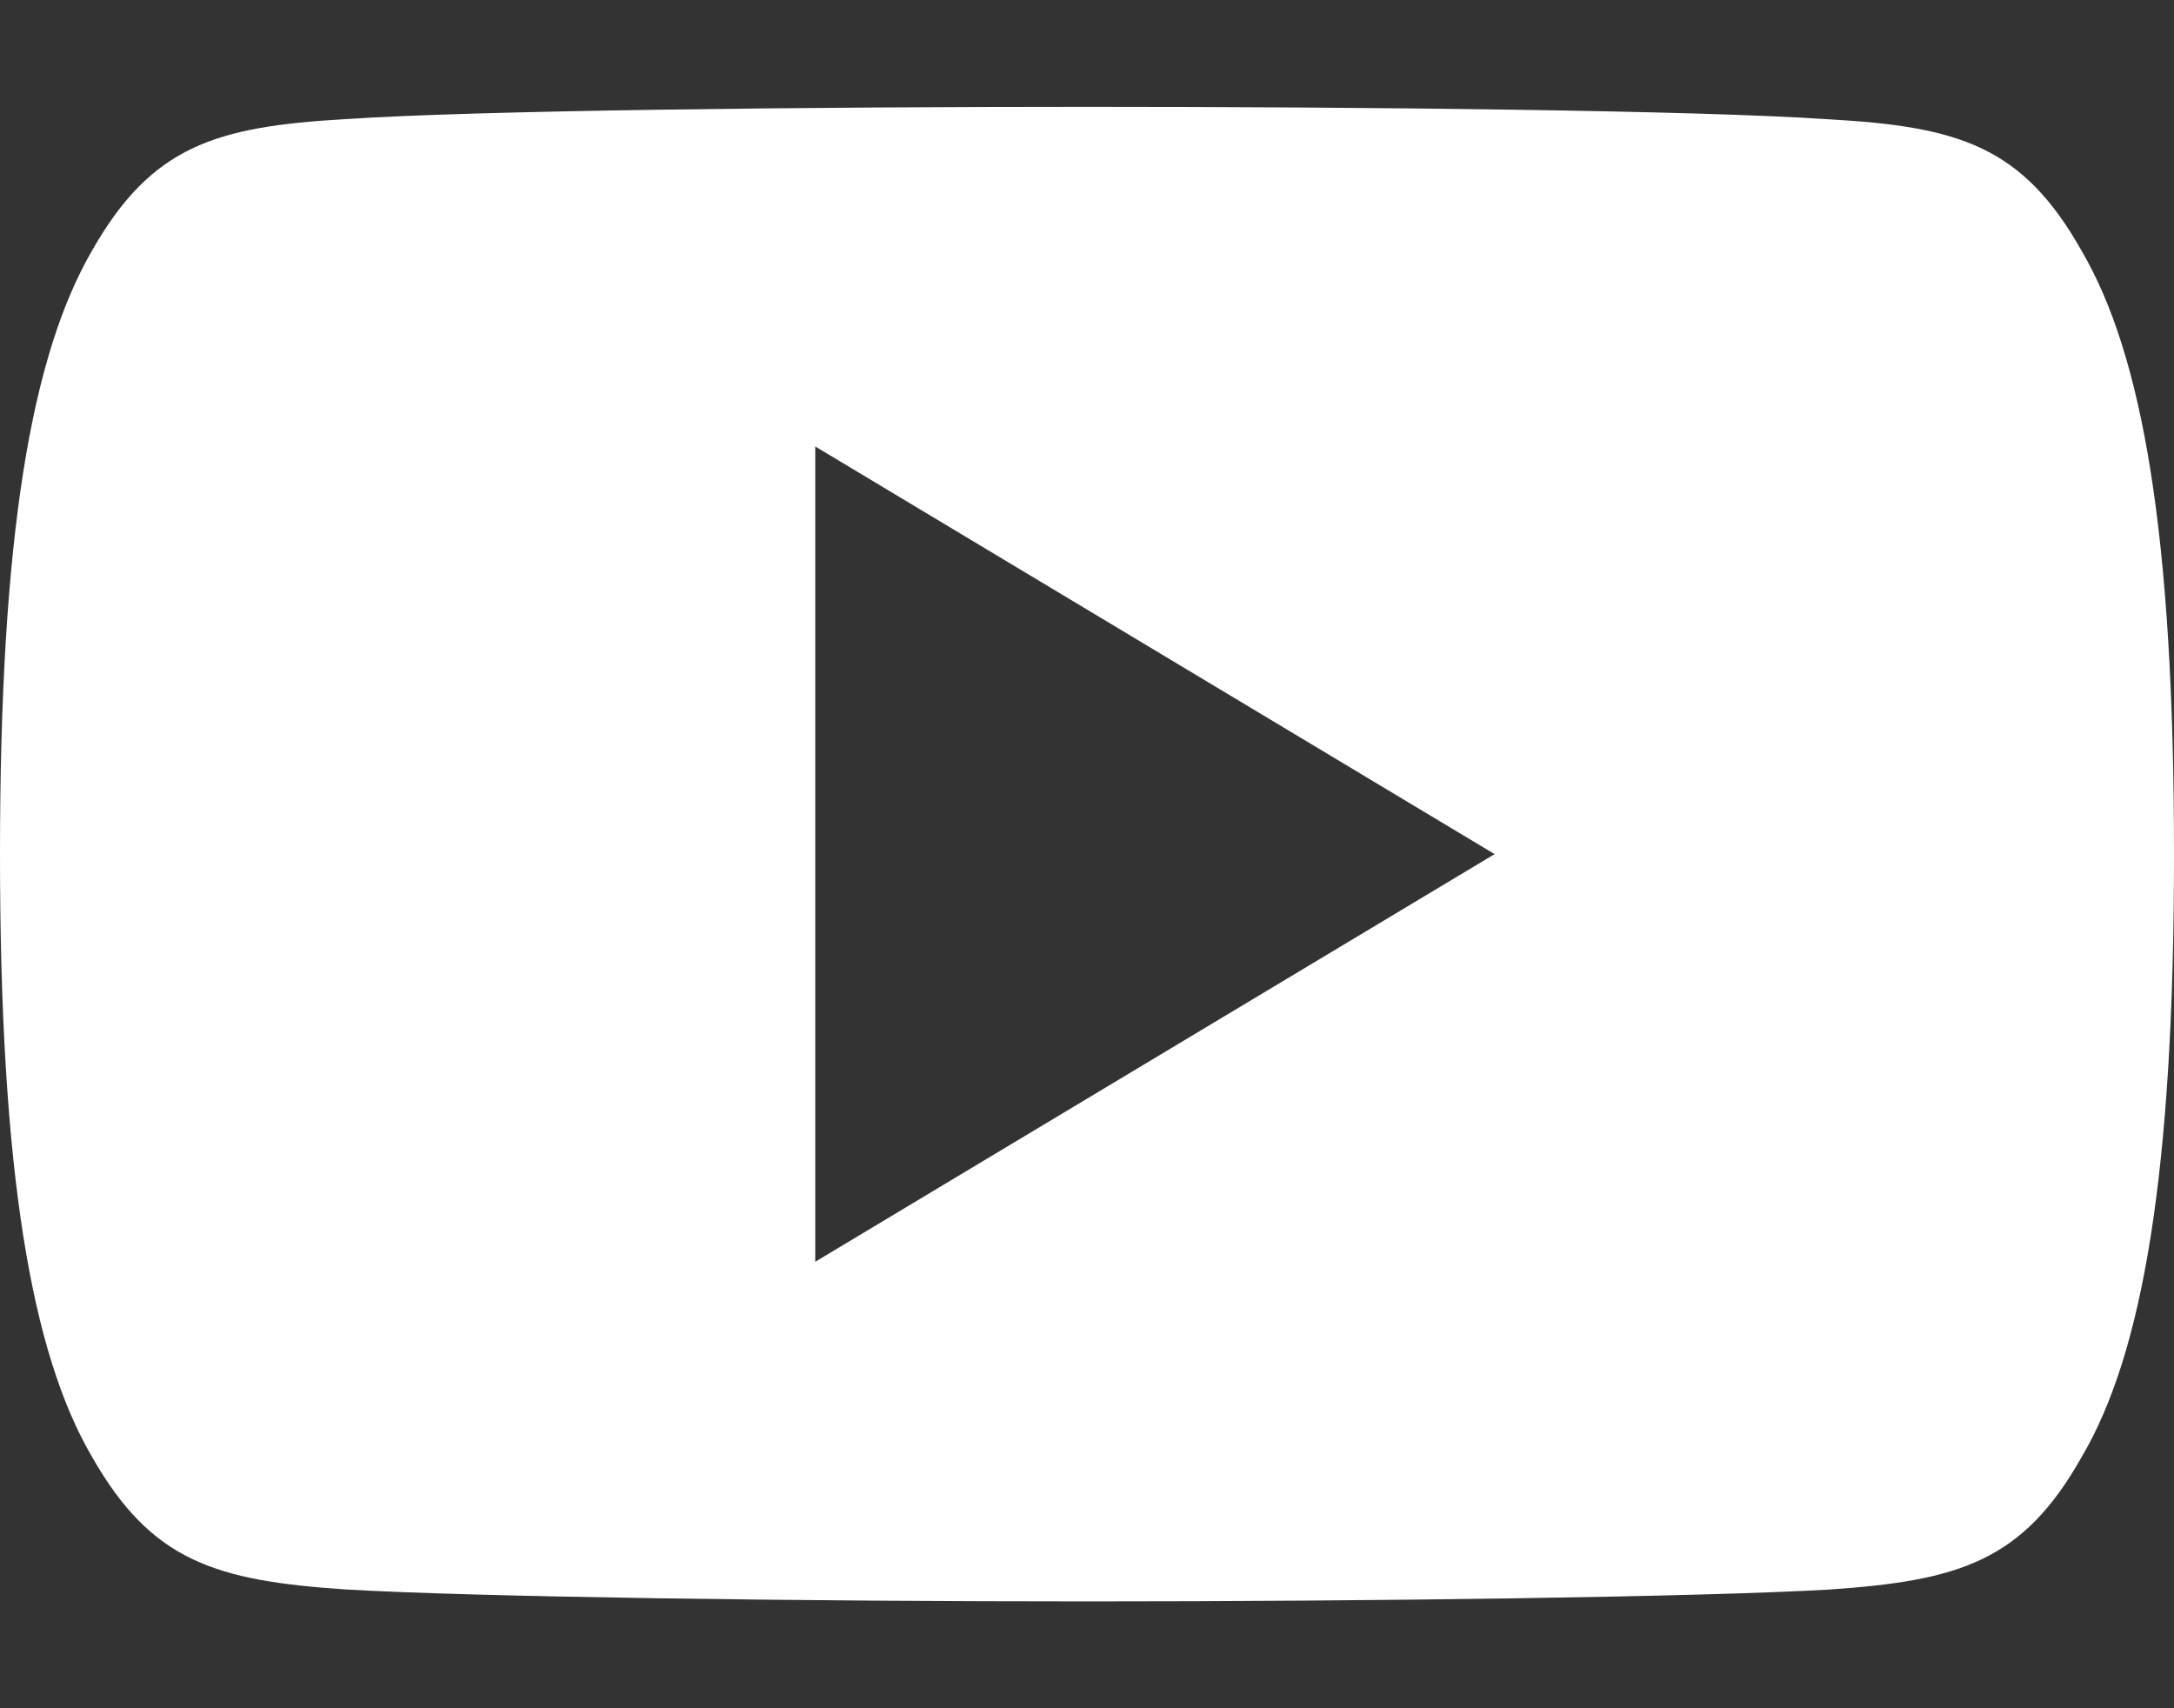 <svg width="14" height="11" viewBox="0 0 14 11" fill="none" xmlns="http://www.w3.org/2000/svg">
<rect x="0" y="0" width="14" height="11" fill="#333333" stroke="none"/>
<path fill-rule="evenodd" clip-rule="evenodd" d="M11.774 0.768C12.613 0.815 13.025 0.94 13.405 1.615C13.8 2.29 14 3.452 14 5.498V5.501V5.505C14 7.542 13.8 8.713 13.406 9.381C13.026 10.056 12.614 10.179 11.775 10.236C10.936 10.284 8.828 10.312 7.002 10.312C5.172 10.312 3.063 10.284 2.225 10.235C1.388 10.178 0.976 10.055 0.592 9.38C0.201 8.712 0 7.541 0 5.504V5.503V5.5V5.497C0 3.452 0.201 2.29 0.592 1.615C0.976 0.939 1.389 0.815 2.226 0.767C3.063 0.711 5.172 0.688 7.002 0.688C8.828 0.688 10.936 0.711 11.774 0.768ZM9.625 5.5L5.25 2.875V8.125L9.625 5.5Z" fill="white"/>
</svg>
